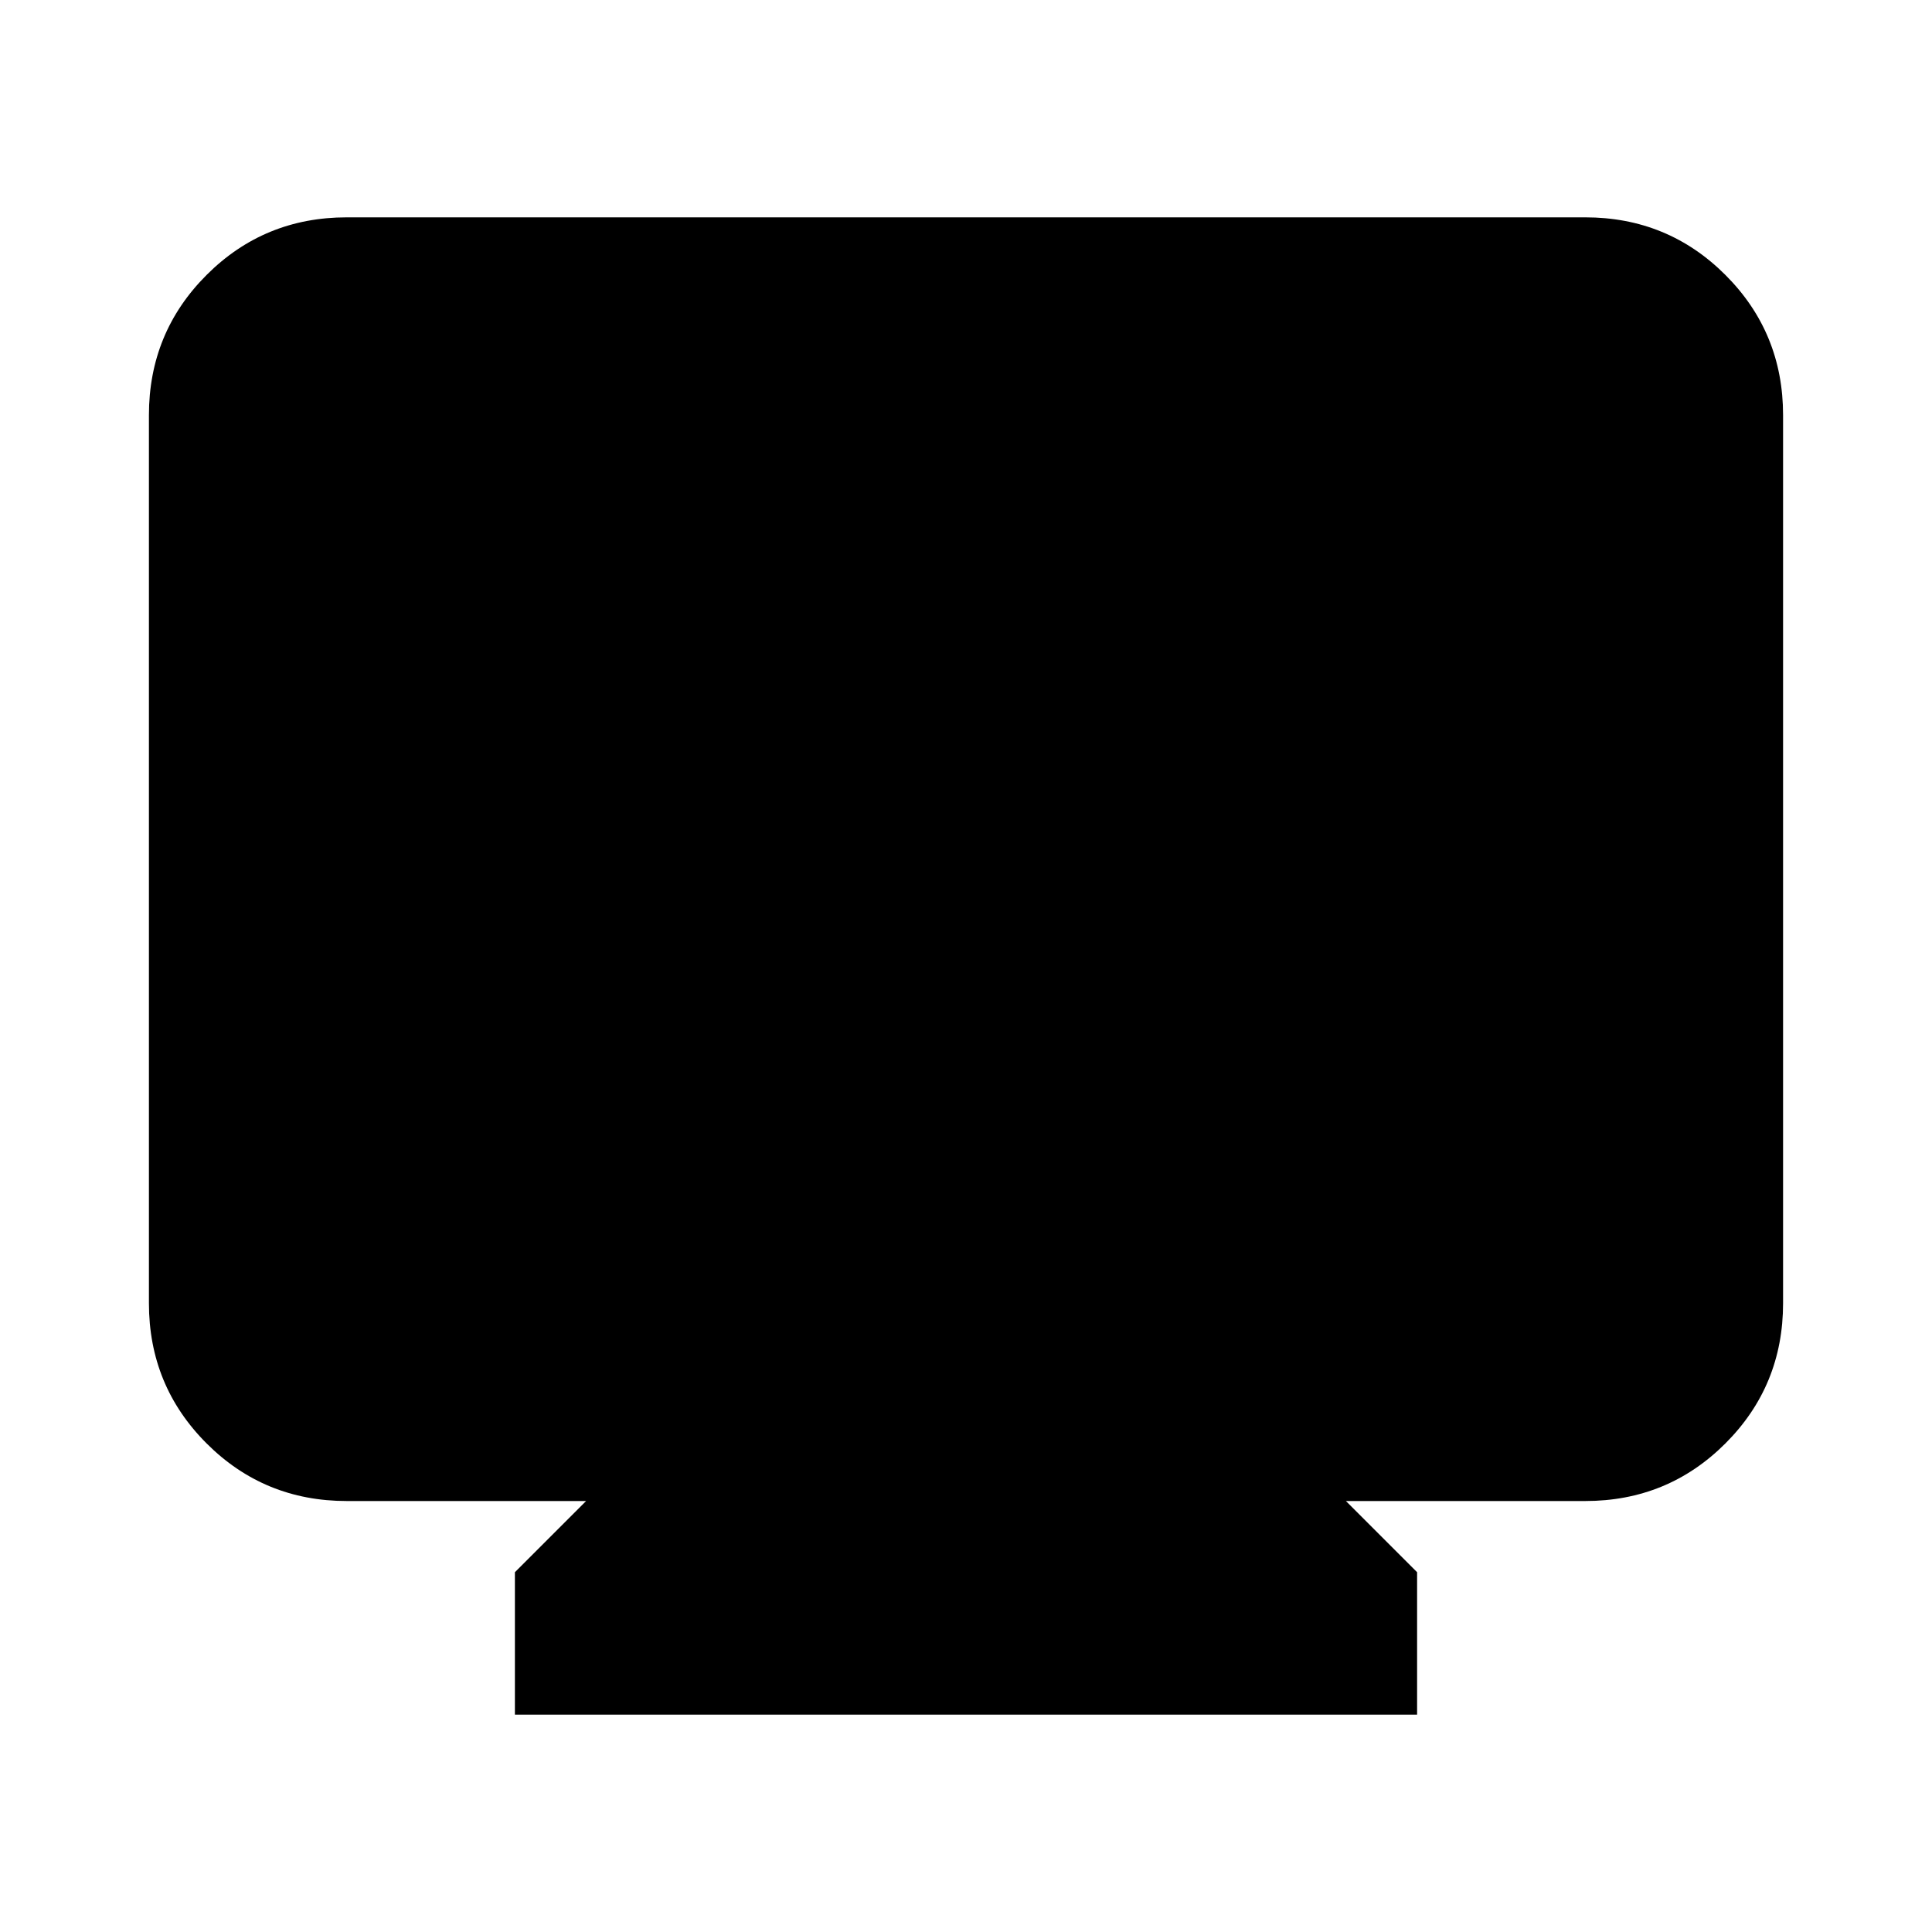<svg xmlns="http://www.w3.org/2000/svg" height="24" viewBox="0 -960 960 960" width="24"><path d="M255.85-108v-70.77l35.38-35.38H172.31q-41.03 0-69.67-28.64T74-312.46v-441.23q0-41.03 28.64-69.67T172.31-852h615.38q41.03 0 69.67 28.64T886-753.69v441.23q0 41.03-28.64 69.67t-69.67 28.64H668.77l35.38 35.38V-108h-448.3Z"/></svg>